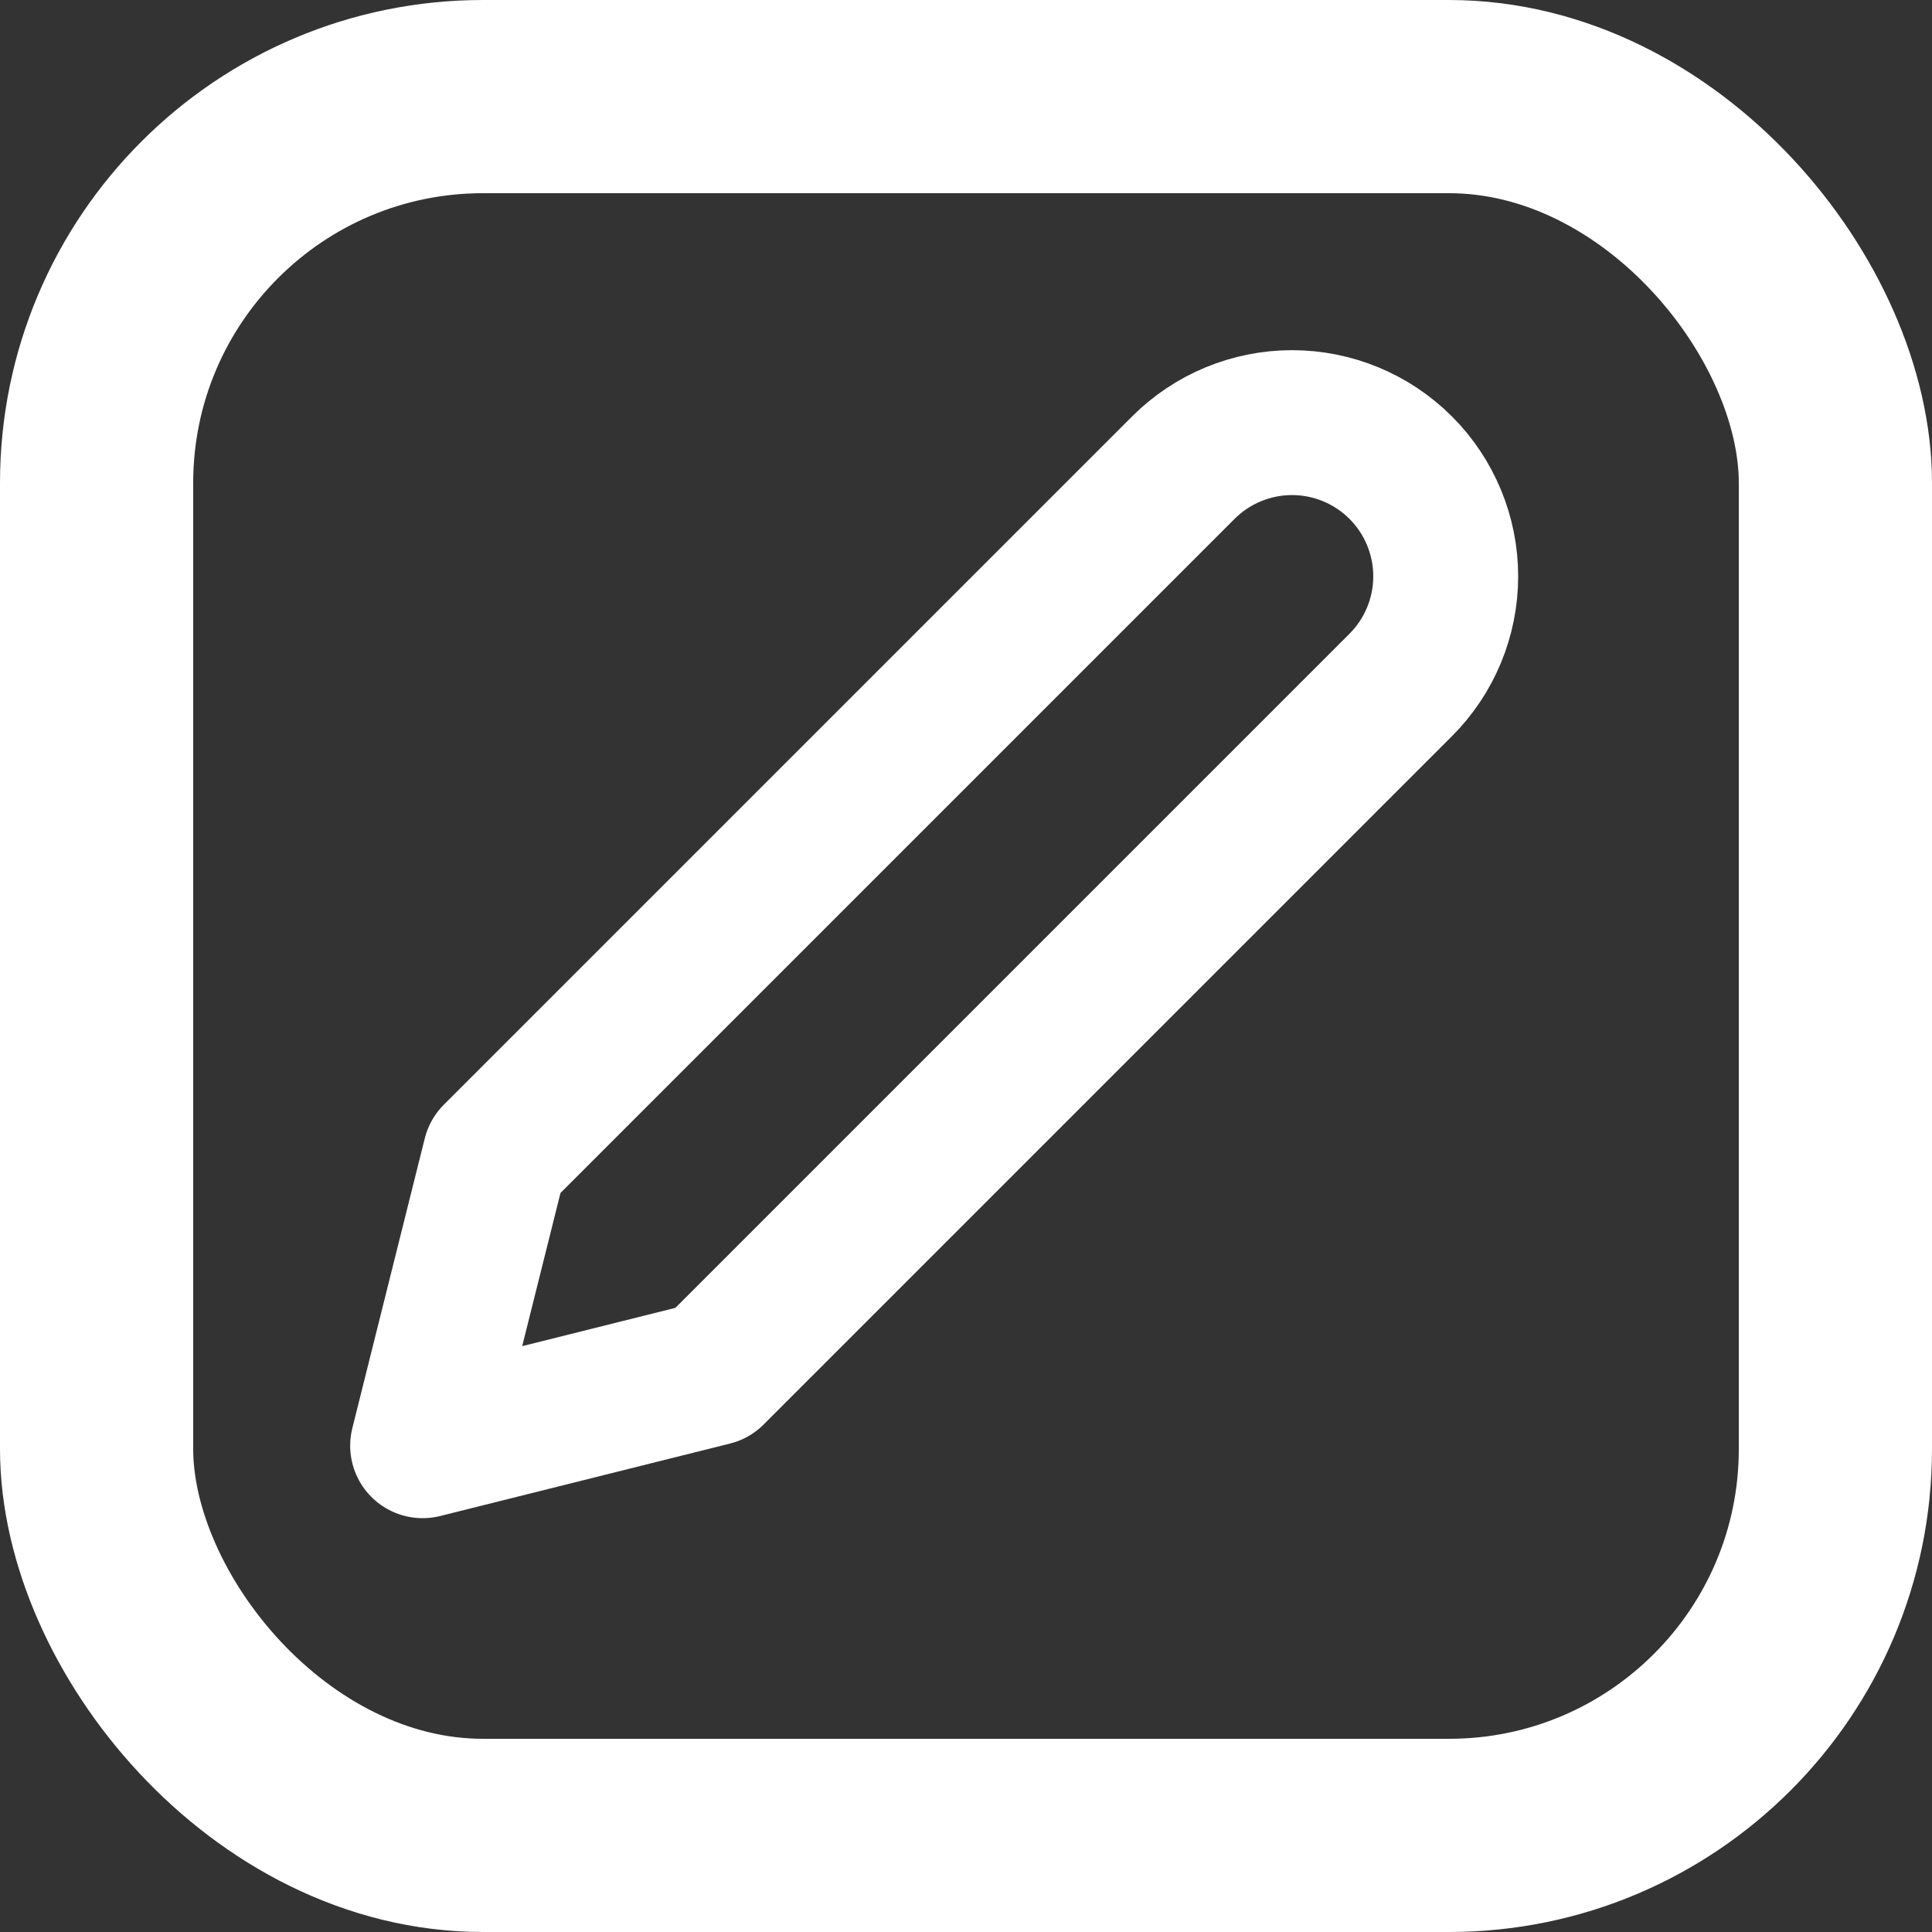 <svg width="20" height="20" viewBox="0 0 20 20" fill="none" xmlns="http://www.w3.org/2000/svg">
<rect x="0" y="0" width="20" height="20" fill="#333333" stroke="none"/>
<rect x="1" y="1" width="18" height="18" rx="4" stroke="white" stroke-width="2"/>
<path d="M12.25 4.841C12.548 4.543 12.953 4.375 13.375 4.375C13.797 4.375 14.202 4.543 14.5 4.841C14.798 5.139 14.966 5.544 14.966 5.966C14.966 6.388 14.798 6.793 14.5 7.091L7.375 14.216L4.375 14.966L5.125 11.966L12.25 4.841Z" stroke="white" stroke-width="1.5" stroke-linecap="round" stroke-linejoin="round"/>
</svg>


